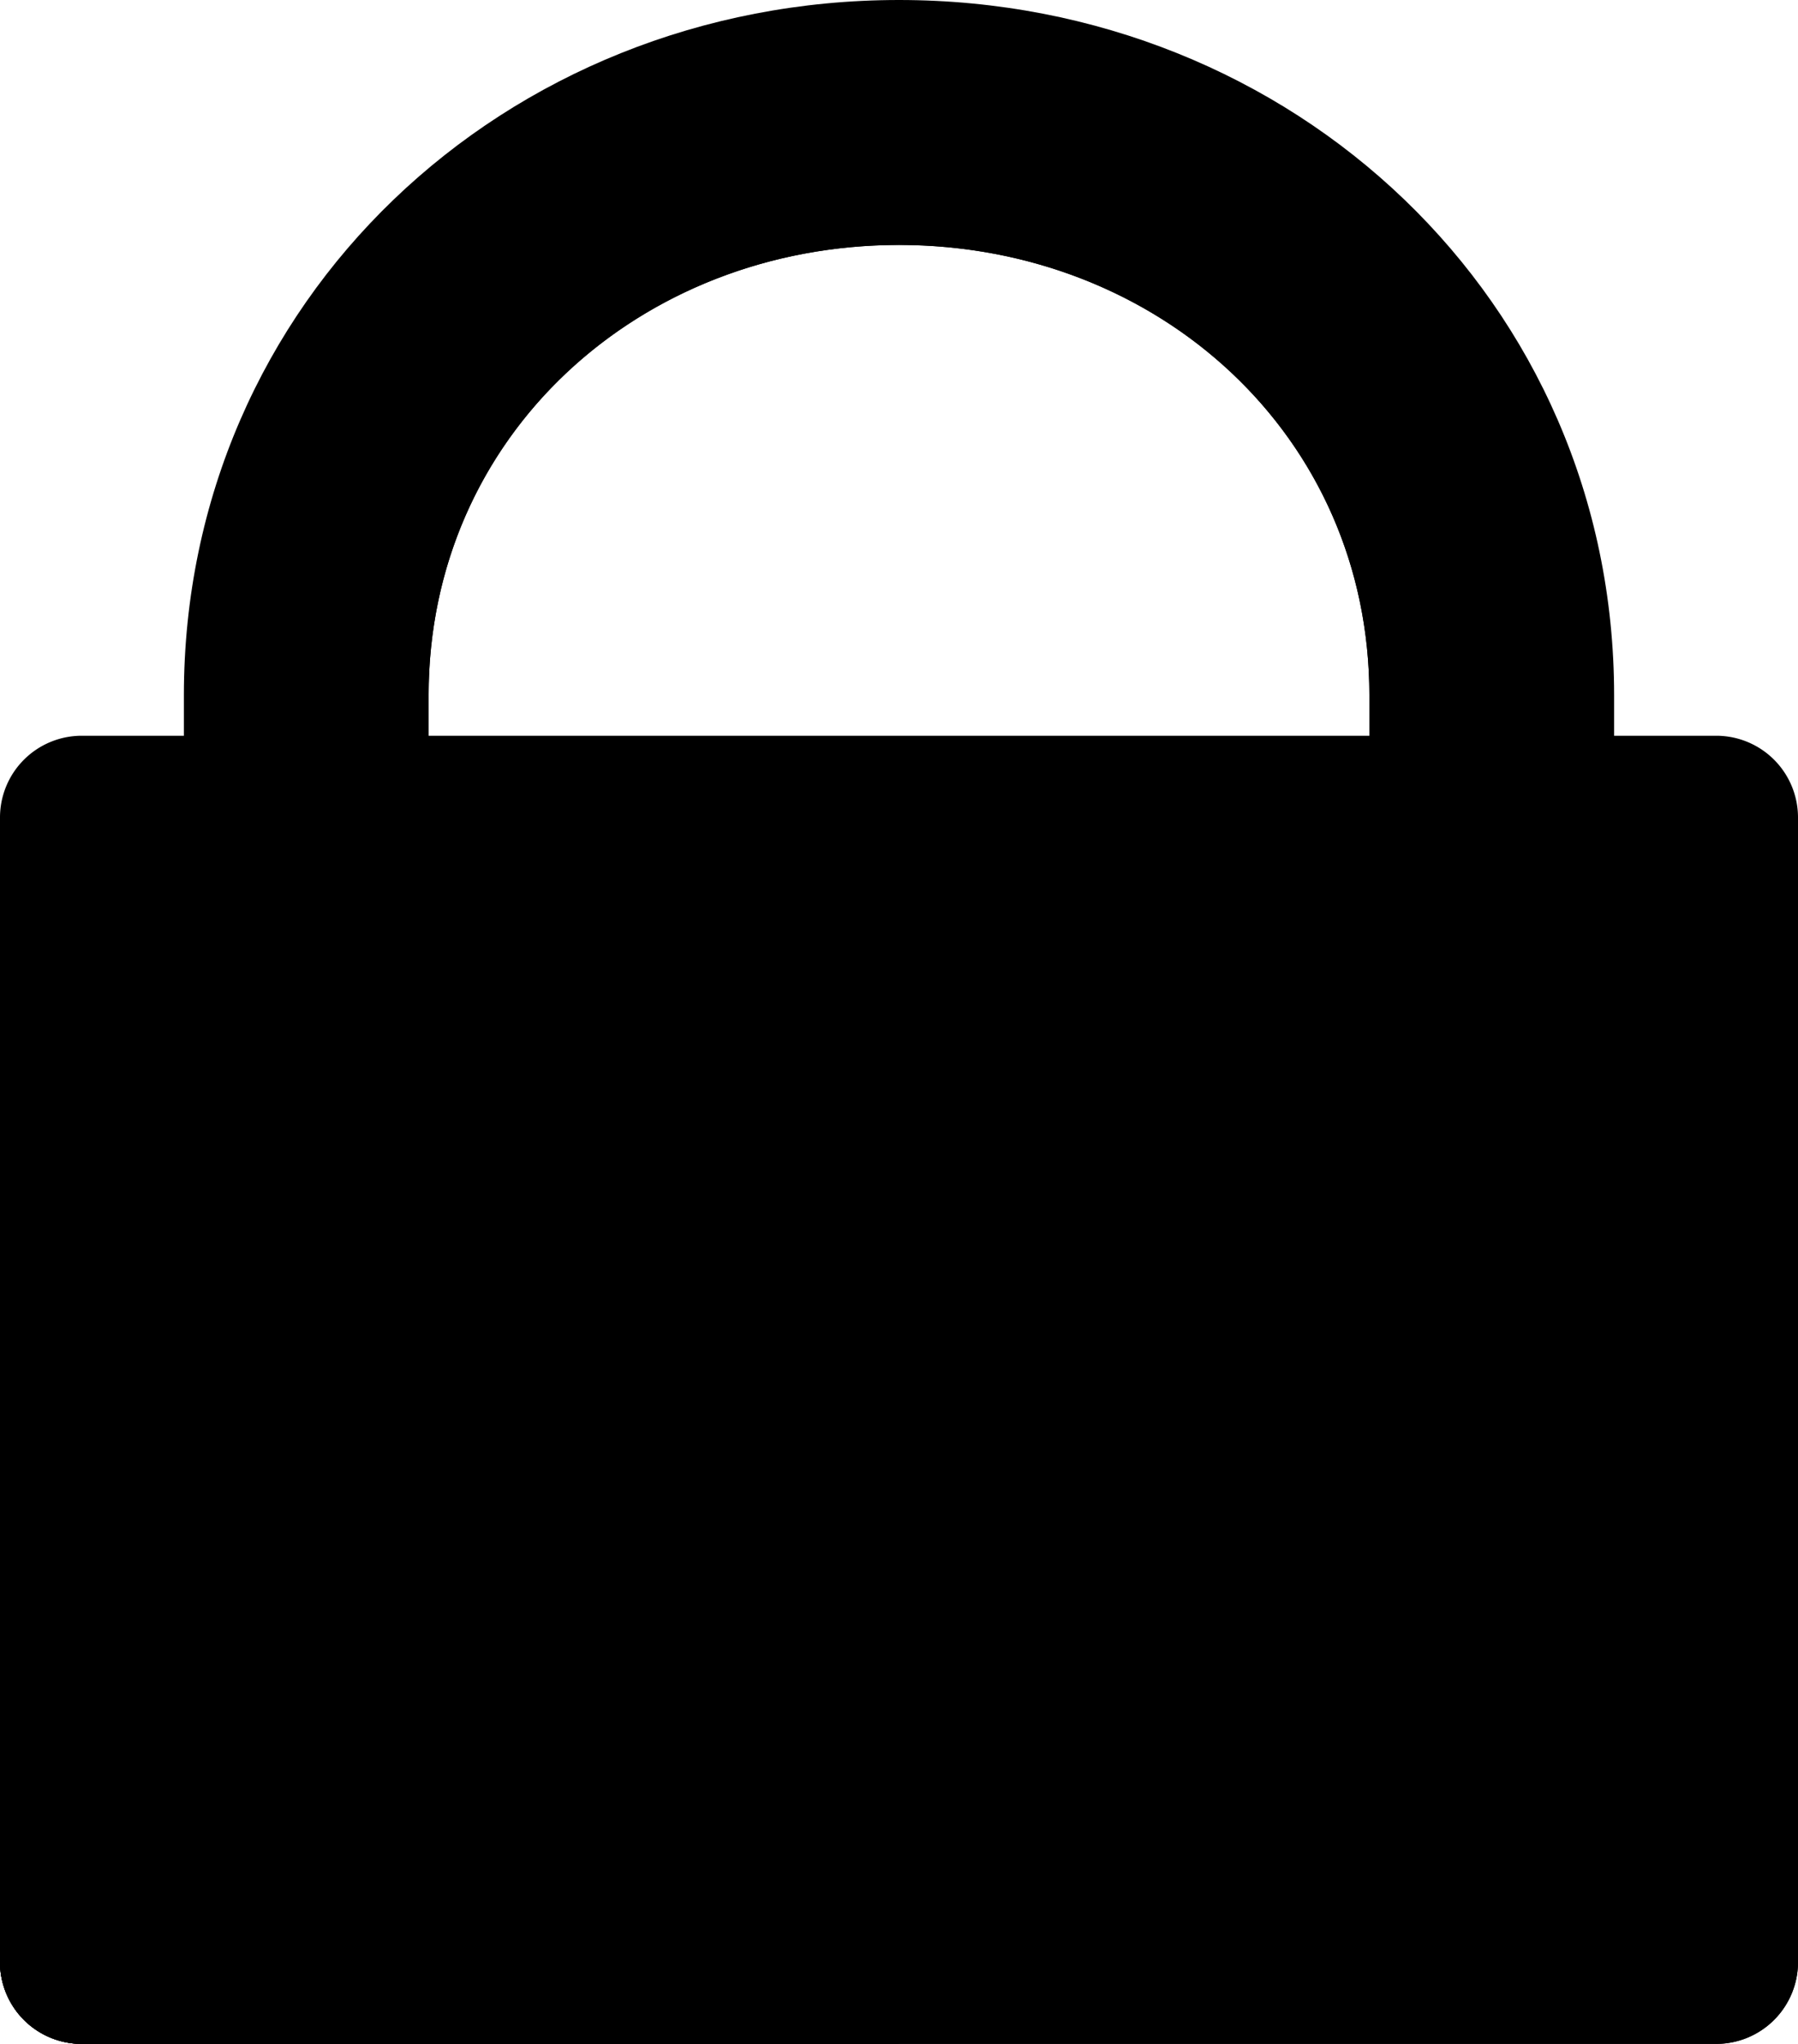 <svg xmlns="http://www.w3.org/2000/svg" viewBox="0 -0.001 88 99.998"><path d="M4 39.996h80a4 4 0 014 4v52a4 4 0 01-4 4H4a4 4 0 01-4-4v-52a4 4 0 014-4z"/><path d="M4 35.996h80a4 4 0 014 4v5a4 4 0 01-4 4H4a4 4 0 01-4-4v-5a4 4 0 014-4z"/><path d="M73 38.996c-4.418 0-8 1.567-8 3.5 0 1.934 3.582 3.5 8 3.5s8-1.567 8-3.5-3.582-3.5-8-3.5zm-58 0c-4.418 0-8 1.567-8 3.5 0 1.934 3.582 3.5 8 3.5s8-1.567 8-3.5-3.582-3.5-8-3.5z"/><path d="M44-.001c-19.299 0-35 14.709-35 34.019v7.978c0 .553 2.687 2 6 2s6-1.447 6-2l-.021-.071v-7.907c0-12.701 10.327-22.034 23.021-22.034 12.693 0 23.021 9.333 23.021 22.034v7.907l-.021.071c0 .553 2.688 2 6 2s6-1.447 6-2v-7.978C79 14.708 63.299-.001 44-.001z"/><path d="M44 5.998c-15.99 0-29 13.091-29 29.183v8.815c3.313 0 6-1.447 6-2l-.021-.071v-7.907c0-12.701 10.327-22.034 23.021-22.034 12.693 0 23.021 9.333 23.021 22.034v7.907l-.021.071c0 .553 2.688 2 6 2v-8.815C73 19.09 59.99 5.998 44 5.998zM0 95.997a4 4 0 004 4h80a4 4 0 004-4v-3H0v3z"/><path d="M4 48.996a3.99 3.99 0 01-3.858-3H0v50a4 4 0 004 4h40v-51H4z"/><path d="M0 92.997v3a4 4 0 004 4h40v-7H0z"/></svg>
